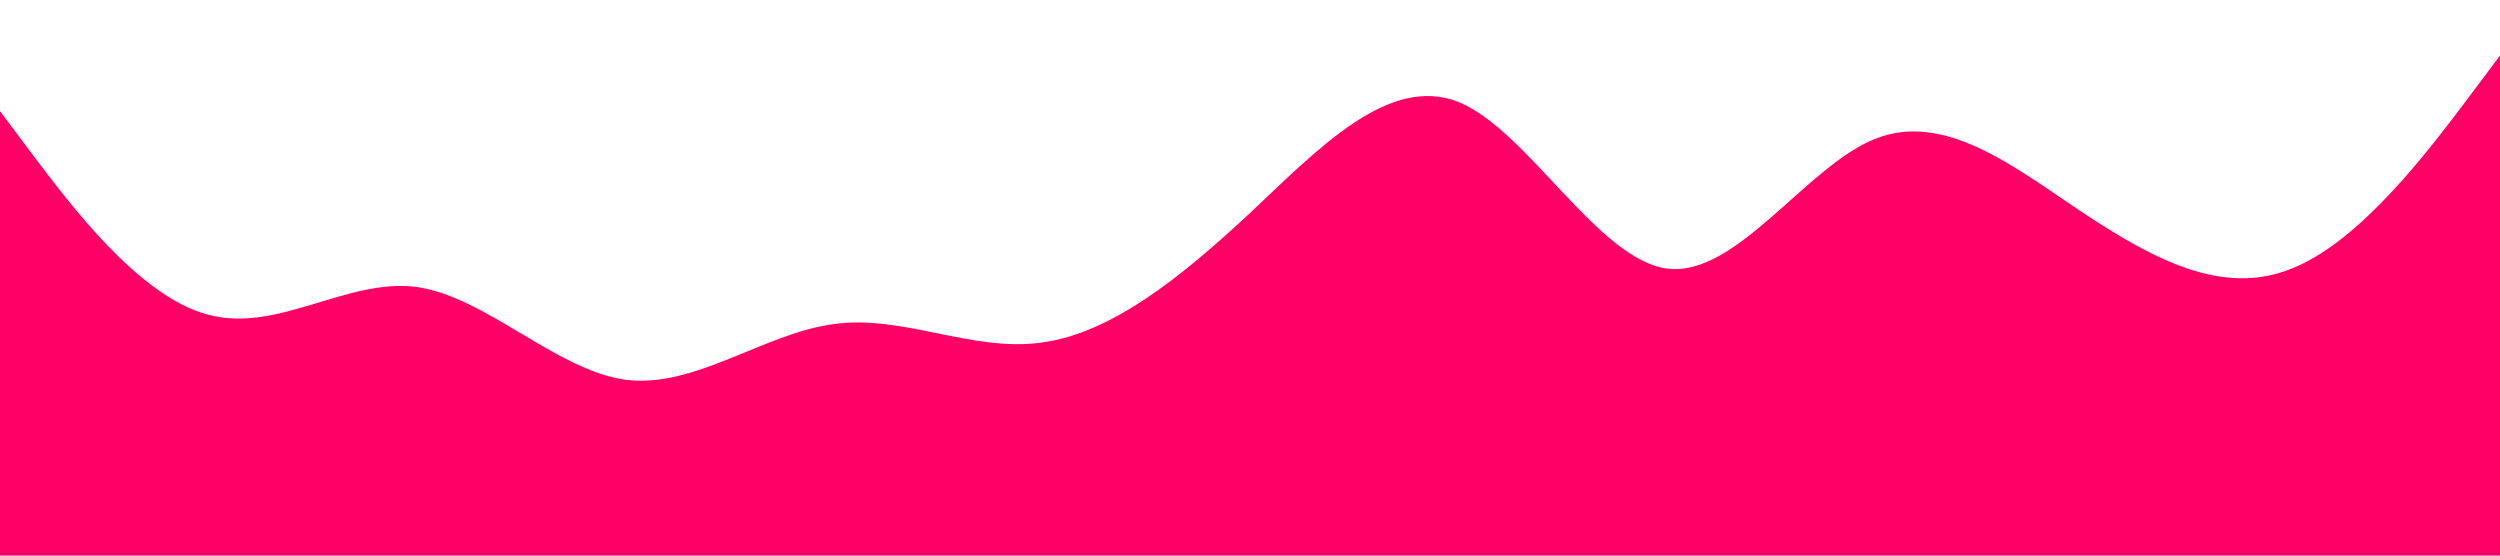 <?xml version="1.0" standalone="no"?><svg xmlns="http://www.w3.org/2000/svg" viewBox="0 0 1440 320"><path fill="#FF0066" fill-opacity="1" d="M0,64L20,90.7C40,117,80,171,120,181.3C160,192,200,160,240,165.3C280,171,320,213,360,218.7C400,224,440,192,480,186.7C520,181,560,203,600,197.3C640,192,680,160,720,122.7C760,85,800,43,840,58.7C880,75,920,149,960,154.7C1000,160,1040,96,1080,80C1120,64,1160,96,1200,122.7C1240,149,1280,171,1320,154.7C1360,139,1400,85,1420,58.7L1440,32L1440,320L1420,320C1400,320,1360,320,1320,320C1280,320,1240,320,1200,320C1160,320,1120,320,1080,320C1040,320,1000,320,960,320C920,320,880,320,840,320C800,320,760,320,720,320C680,320,640,320,600,320C560,320,520,320,480,320C440,320,400,320,360,320C320,320,280,320,240,320C200,320,160,320,120,320C80,320,40,320,20,320L0,320Z"></path></svg>